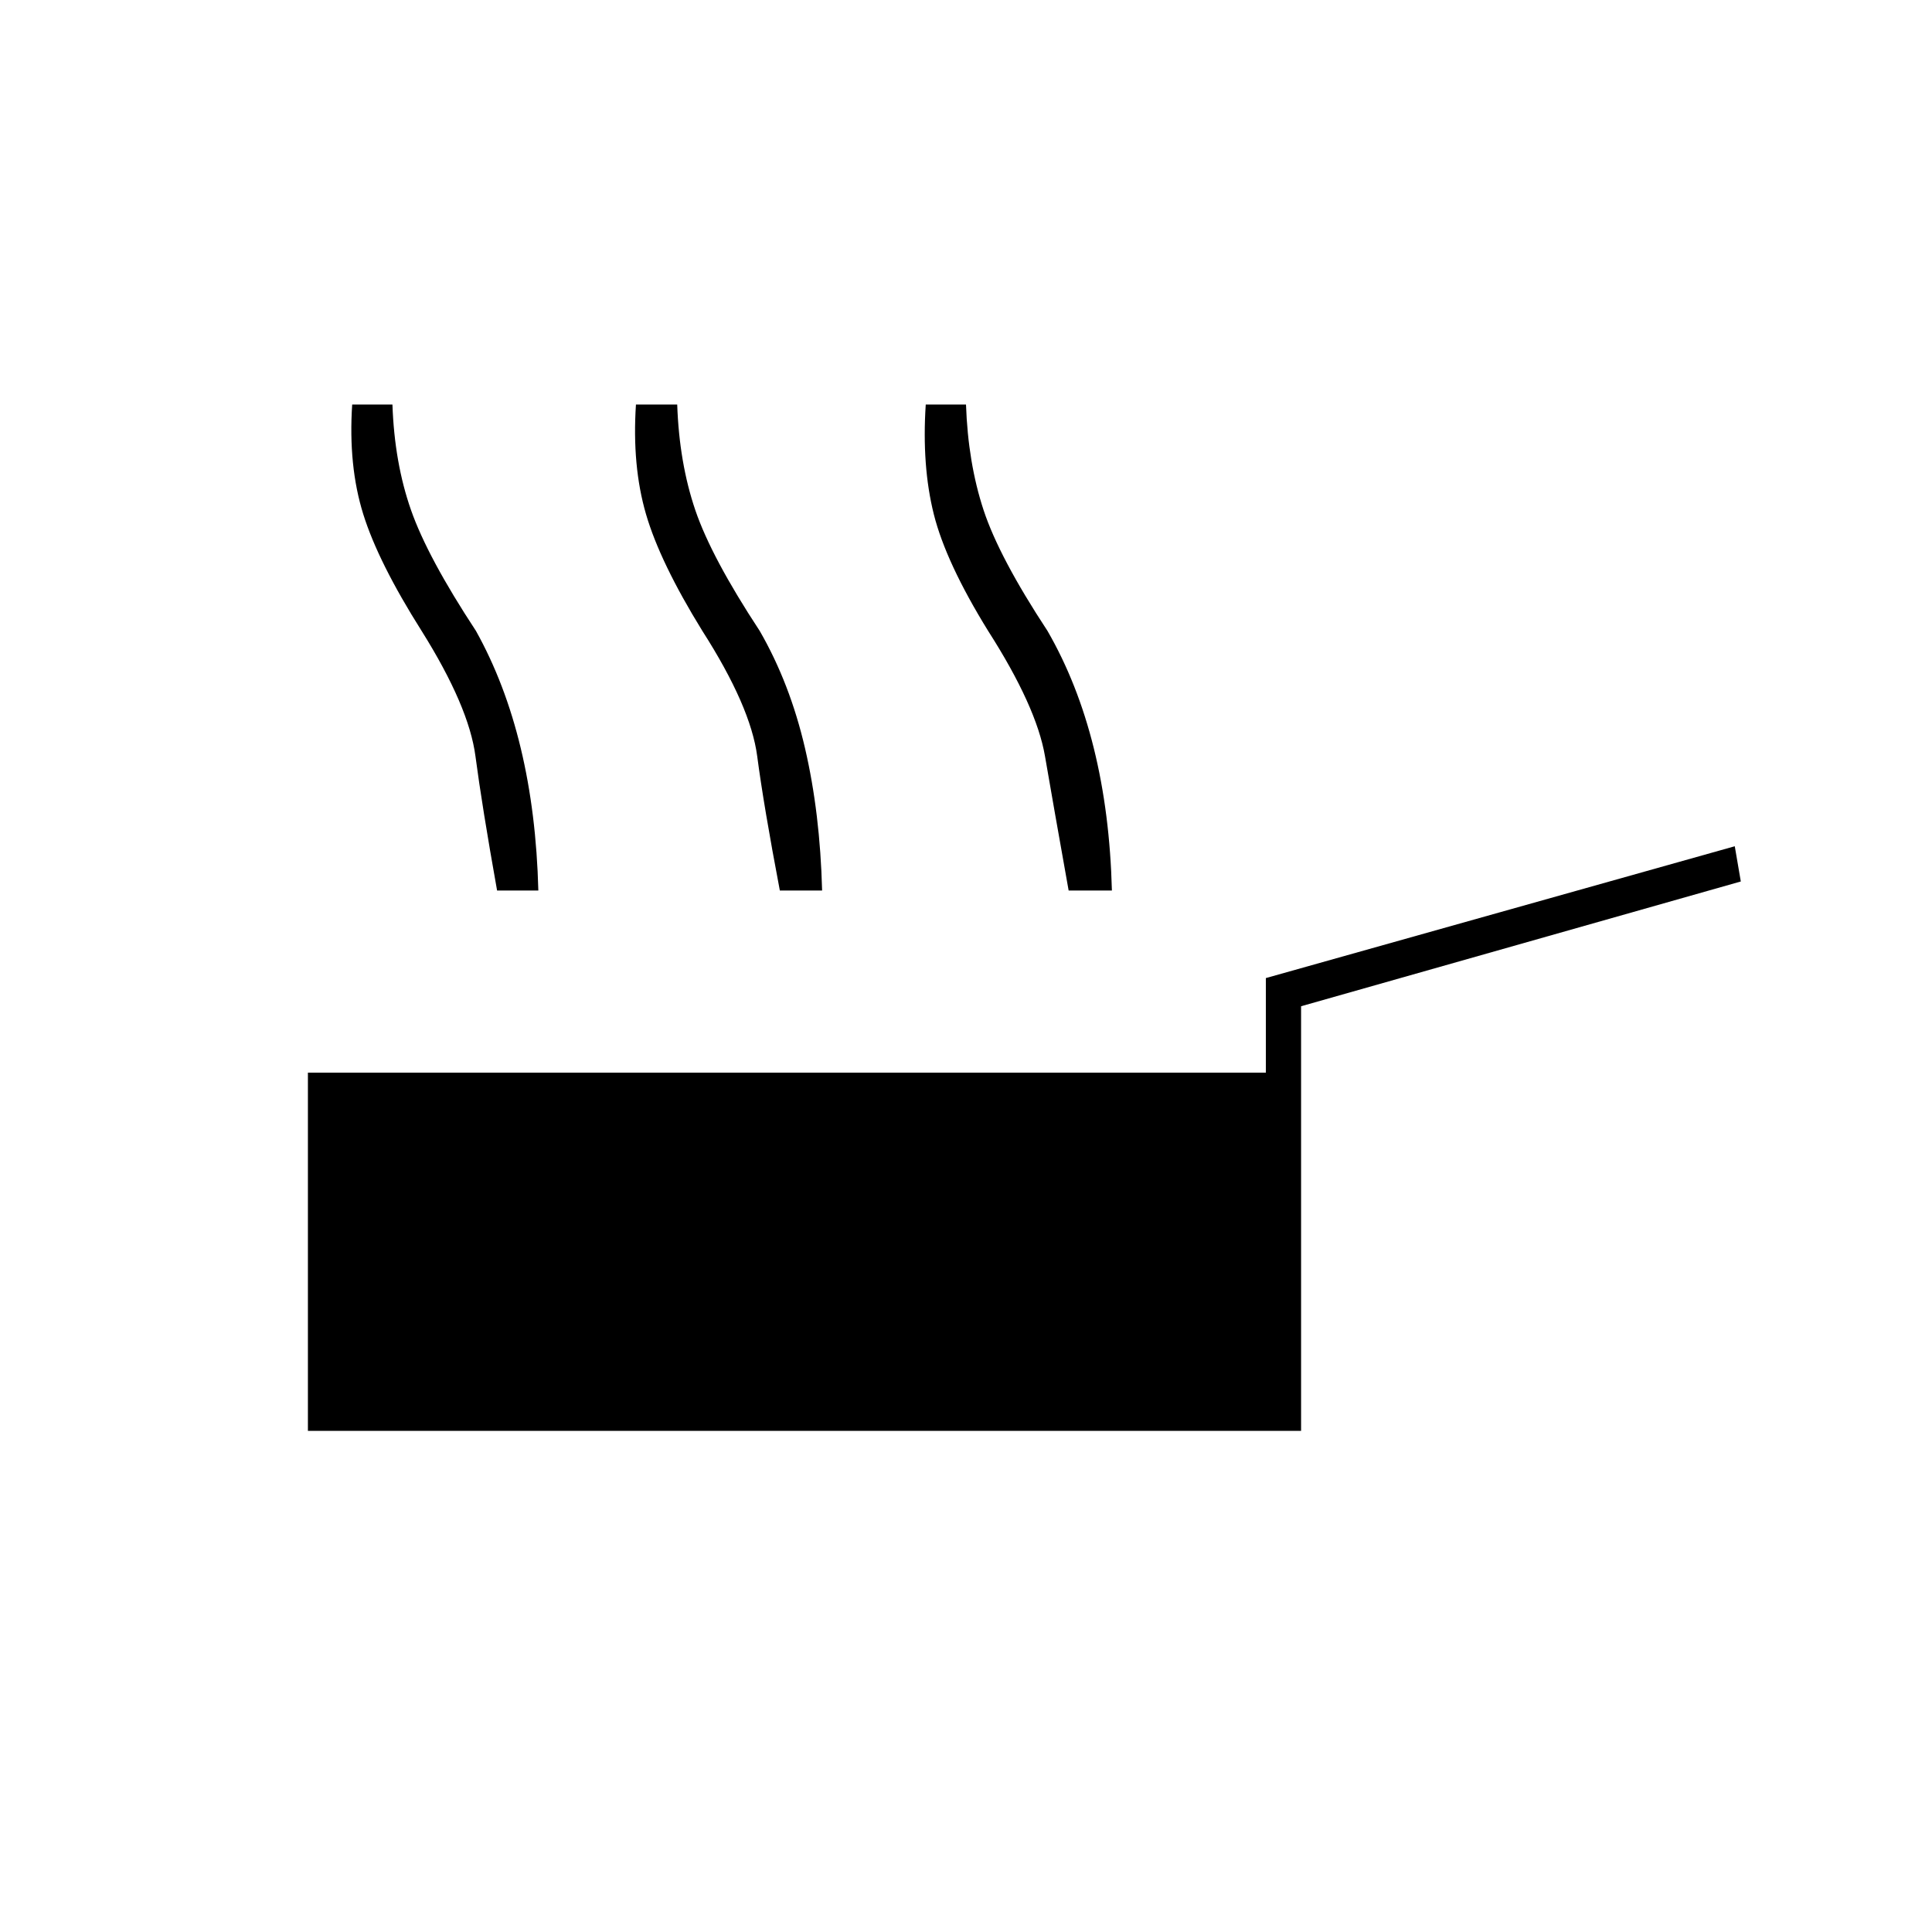 <svg xmlns="http://www.w3.org/2000/svg" height="20" viewBox="0 -960 960 960" width="20"><path d="M153-249v-178h476v-47l233-65.5 3 17.5-218.5 62v211H153Zm94-268.5q-7.5-42-10.75-66.75T209.5-646.5q-21.5-34-29-58T175-759h20q1 29 9.25 52.5t32.25 60q14.5 26 22.25 58.25t8.75 70.75H247Zm140.5 0q-8-42-11.25-66.75T349-646.5q-21-34-28-58t-5-54.5h20.5q1 29 9 52.5t32 60q15 26 22.5 58.25t8.5 70.75h-21Zm143.5 0q-7.5-42-11.75-66.75T491-646.5q-21-34-27-58t-4-54.5h20q1 29 8.75 52.5t31.75 60q15 26 23 58.25t9 70.75H531Z"/></svg>